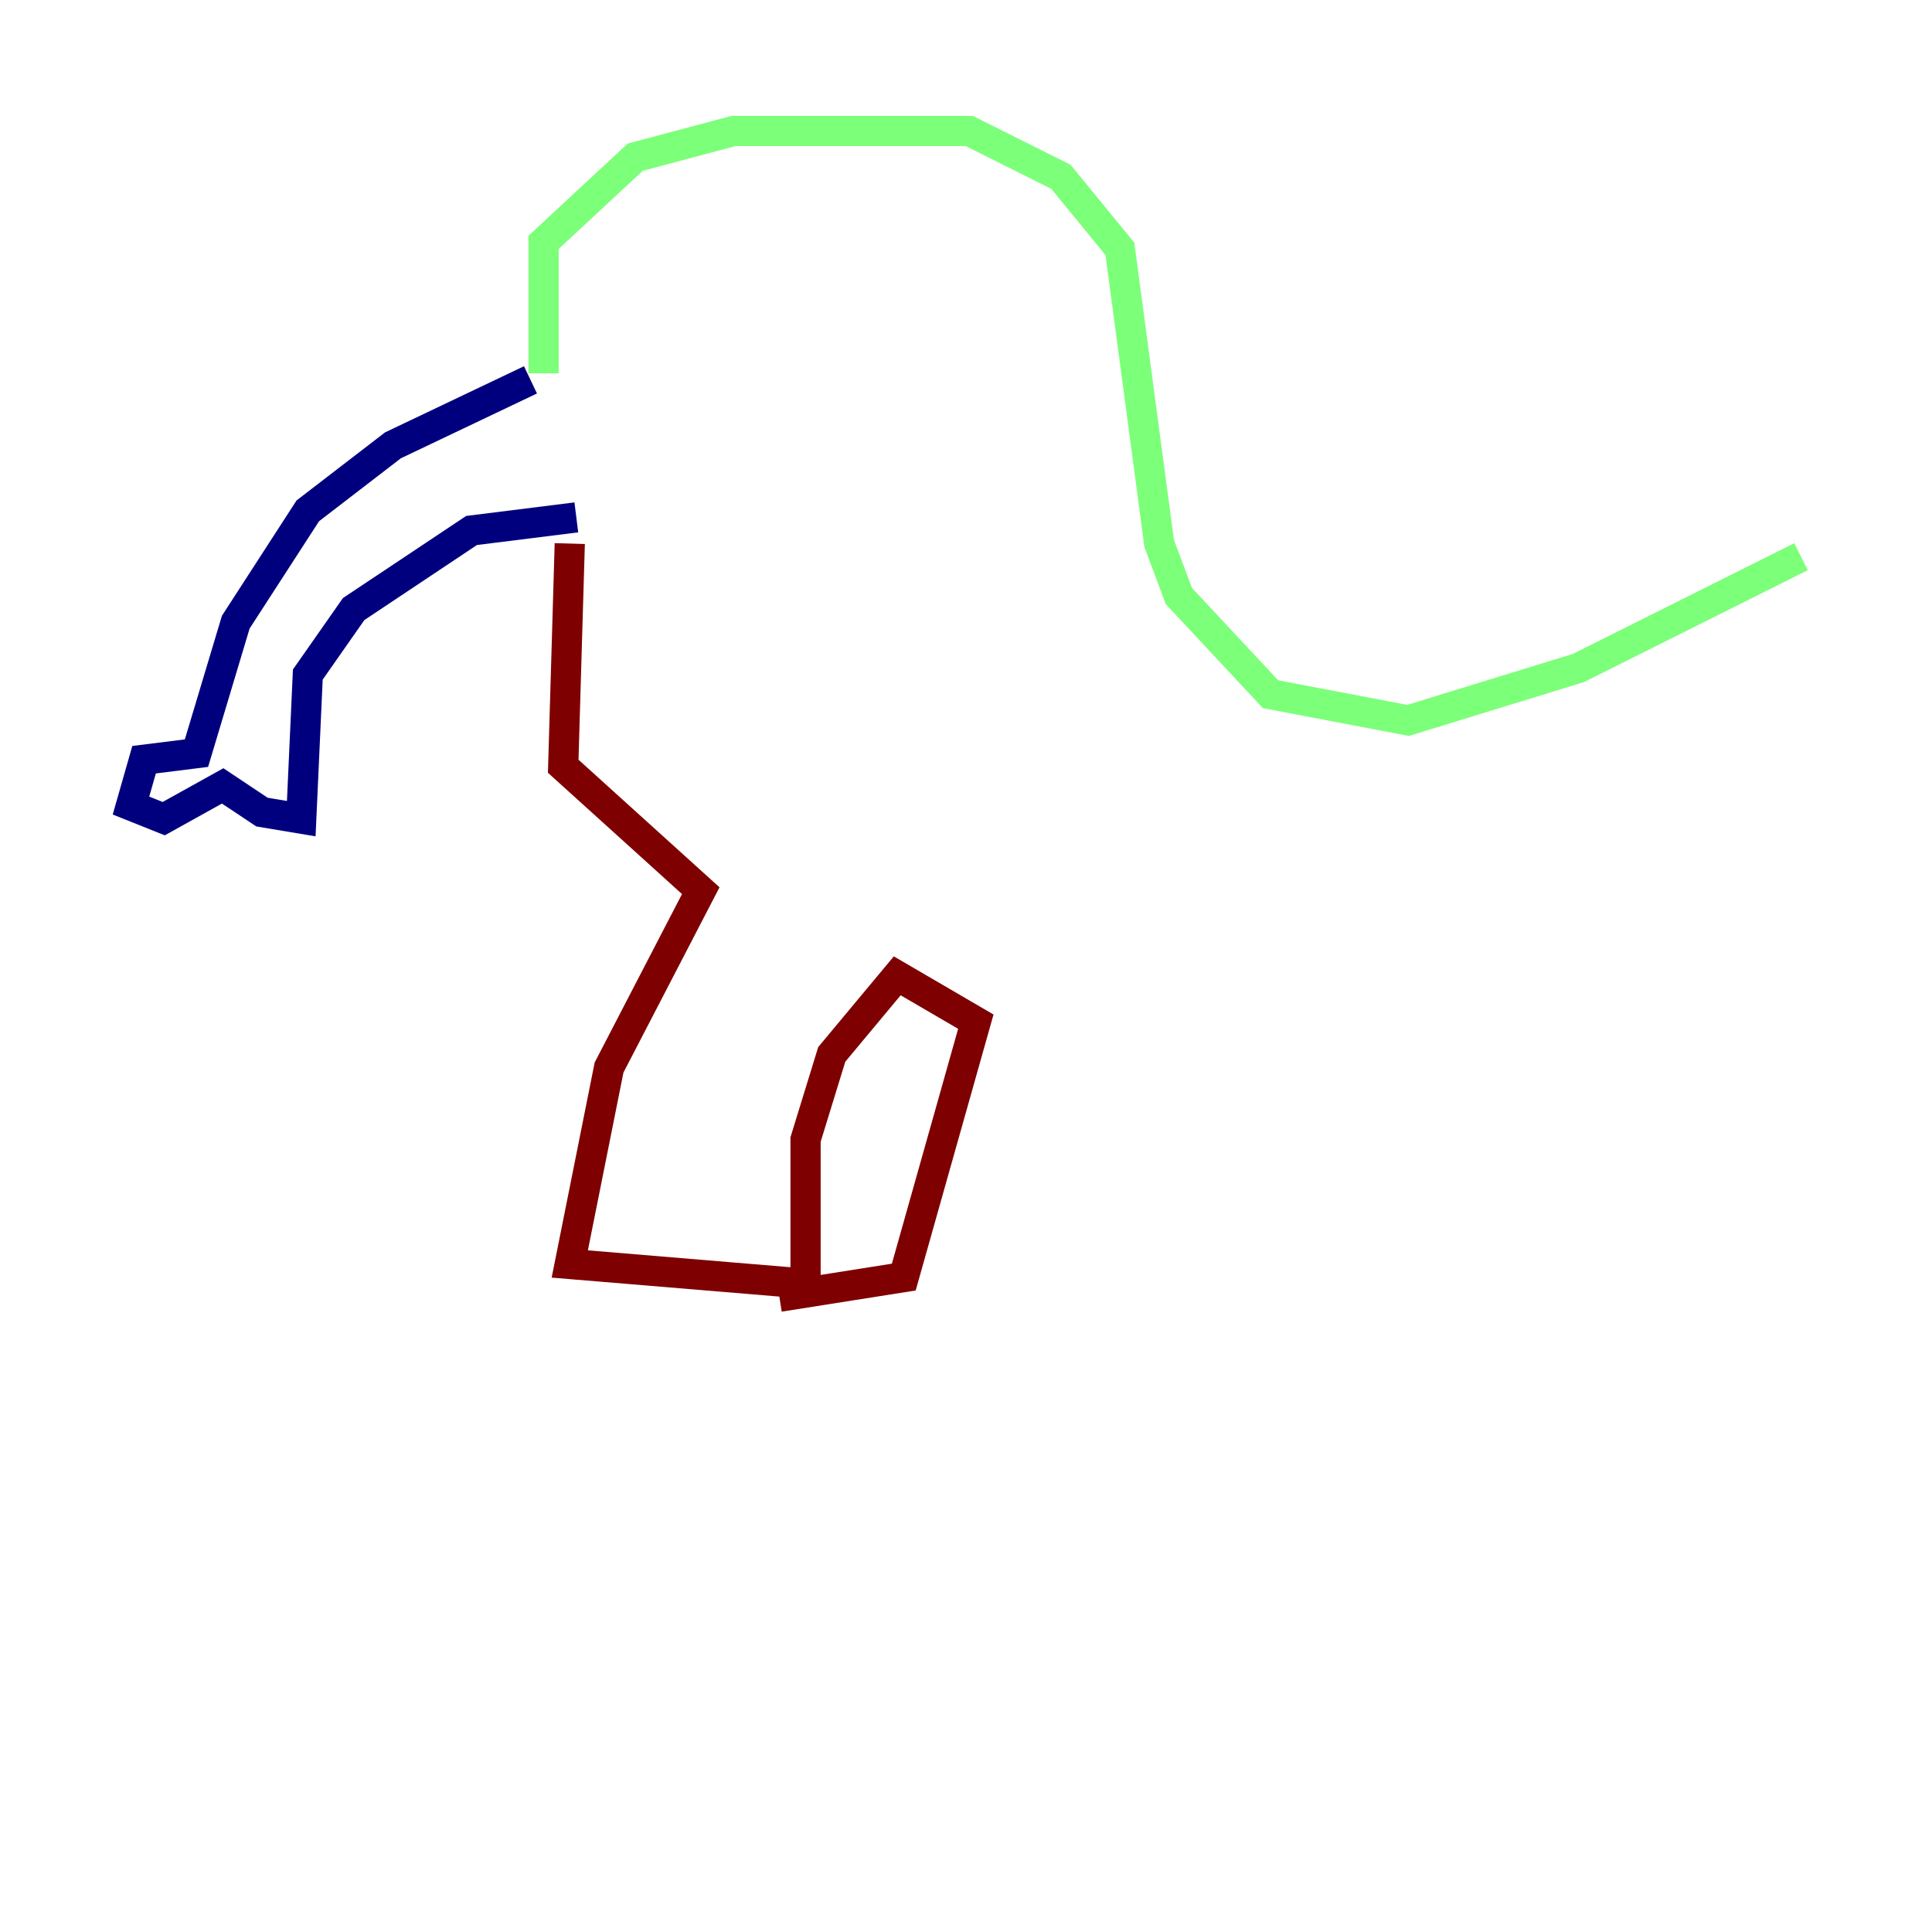 <?xml version="1.0" encoding="utf-8" ?>
<svg baseProfile="tiny" height="128" version="1.2" viewBox="0,0,128,128" width="128" xmlns="http://www.w3.org/2000/svg" xmlns:ev="http://www.w3.org/2001/xml-events" xmlns:xlink="http://www.w3.org/1999/xlink"><defs /><polyline fill="none" points="35.146,25.166 26.034,29.505 20.393,33.844 15.62,41.22 13.017,49.898 9.546,50.332 8.678,53.37 10.848,54.237 14.752,52.068 17.356,53.803 19.959,54.237 20.393,44.691 23.43,40.352 31.241,35.146 38.183,34.278" stroke="#00007f" stroke-width="2" /><polyline fill="none" points="36.014,24.732 36.014,16.054 42.088,10.414 48.597,8.678 64.217,8.678 70.291,11.715 74.197,16.488 76.8,36.014 78.102,39.485 84.176,45.993 93.288,47.729 104.57,44.258 119.322,36.881" stroke="#7cff79" stroke-width="2" /><polyline fill="none" points="37.749,36.014 37.315,50.766 46.427,59.01 40.352,70.725 37.749,83.742 53.37,85.044 53.37,75.498 55.105,69.858 59.444,64.651 64.651,67.688 59.878,84.61 51.634,85.912" stroke="#7f0000" stroke-width="2" /></svg>